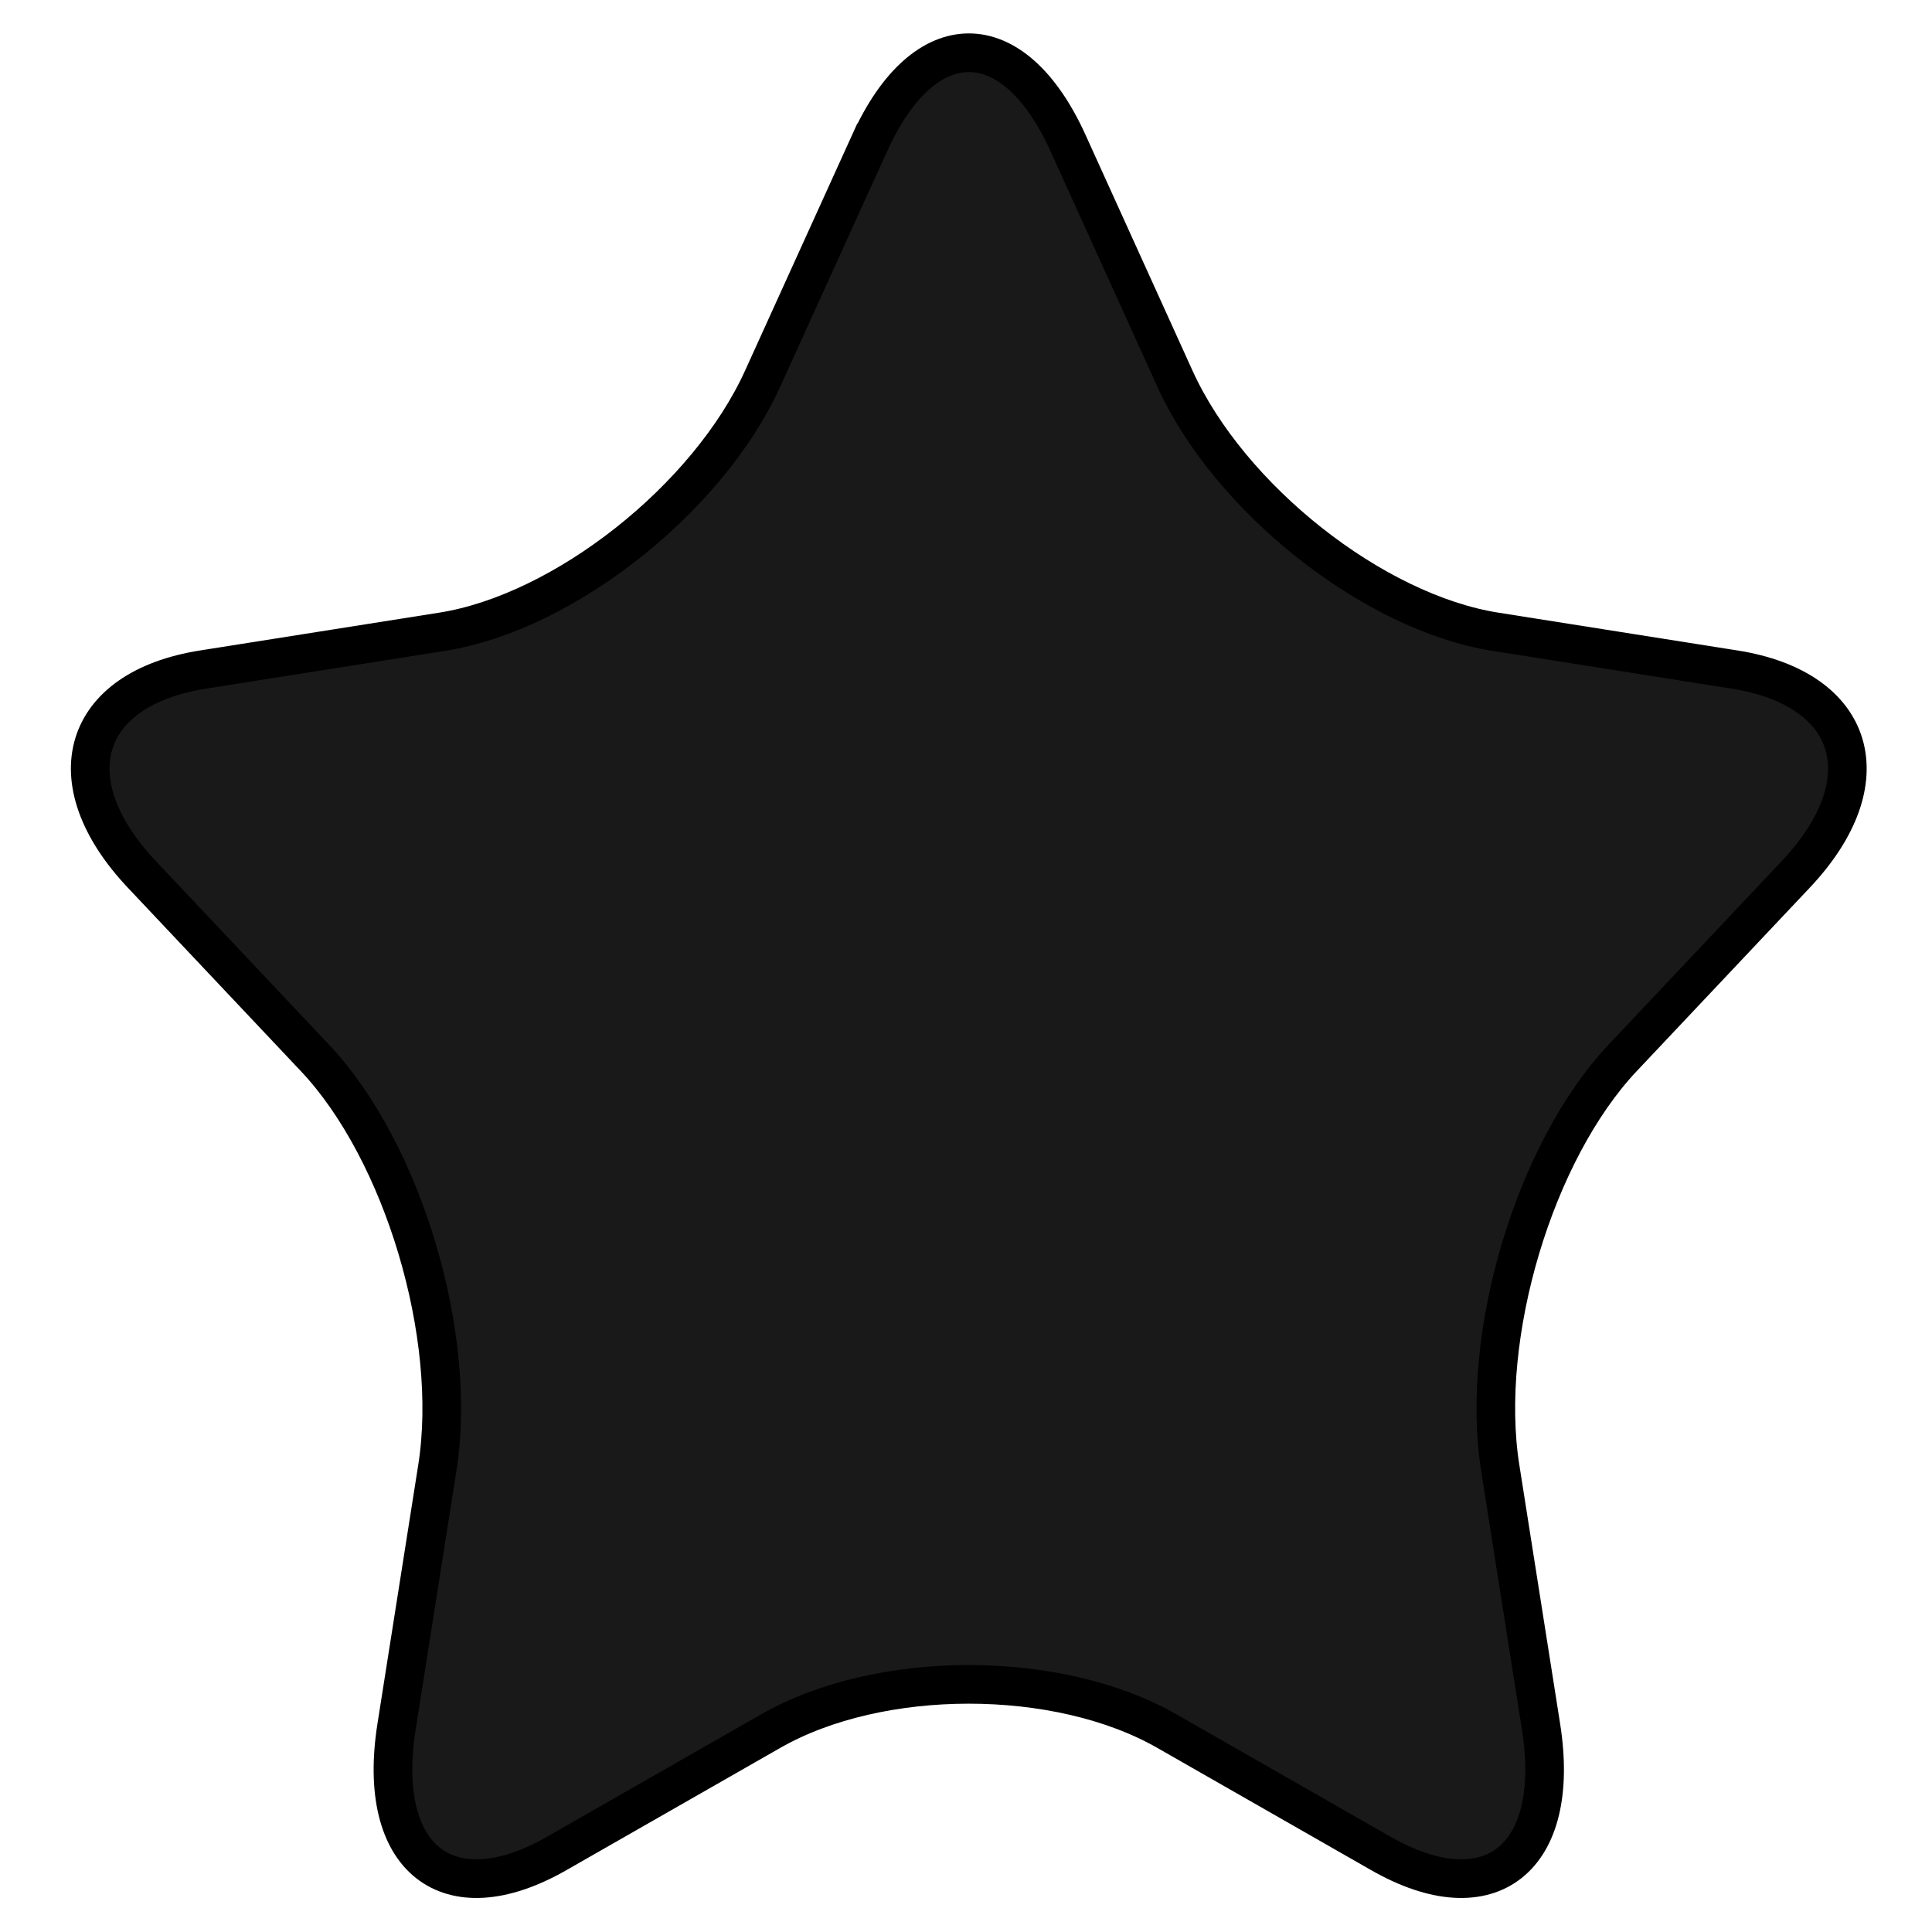 <svg width="50" height="50" xmlns="http://www.w3.org/2000/svg">

 <g>
  <title>background</title>
  <rect fill="none" id="canvas_background" height="402" width="582" y="-1" x="-1"/>
 </g>
 <g>
  <title>Layer 1</title>
  <path stroke="null" id="svg_5" fill="#191919" d="m22.511,3.695c1.409,-3.107 3.717,-3.107 5.126,0l2.769,6.102c1.409,3.107 5.14,6.055 8.292,6.552l6.192,0.979c3.152,0.498 3.864,2.885 1.584,5.301l-4.481,4.75c-2.28,2.419 -3.706,7.189 -3.168,10.603l1.057,6.707c0.538,3.414 -1.327,4.889 -4.147,3.277l-5.538,-3.166c-2.818,-1.612 -7.432,-1.612 -10.25,0l-5.538,3.166c-2.818,1.612 -4.685,0.137 -4.147,-3.277l1.057,-6.707c0.538,-3.414 -0.888,-8.186 -3.168,-10.603l-4.481,-4.75c-2.28,-2.419 -1.568,-4.804 1.584,-5.301l6.192,-0.979c3.152,-0.498 6.883,-3.448 8.292,-6.552l2.771,-6.102z"/>
 </g>
</svg>